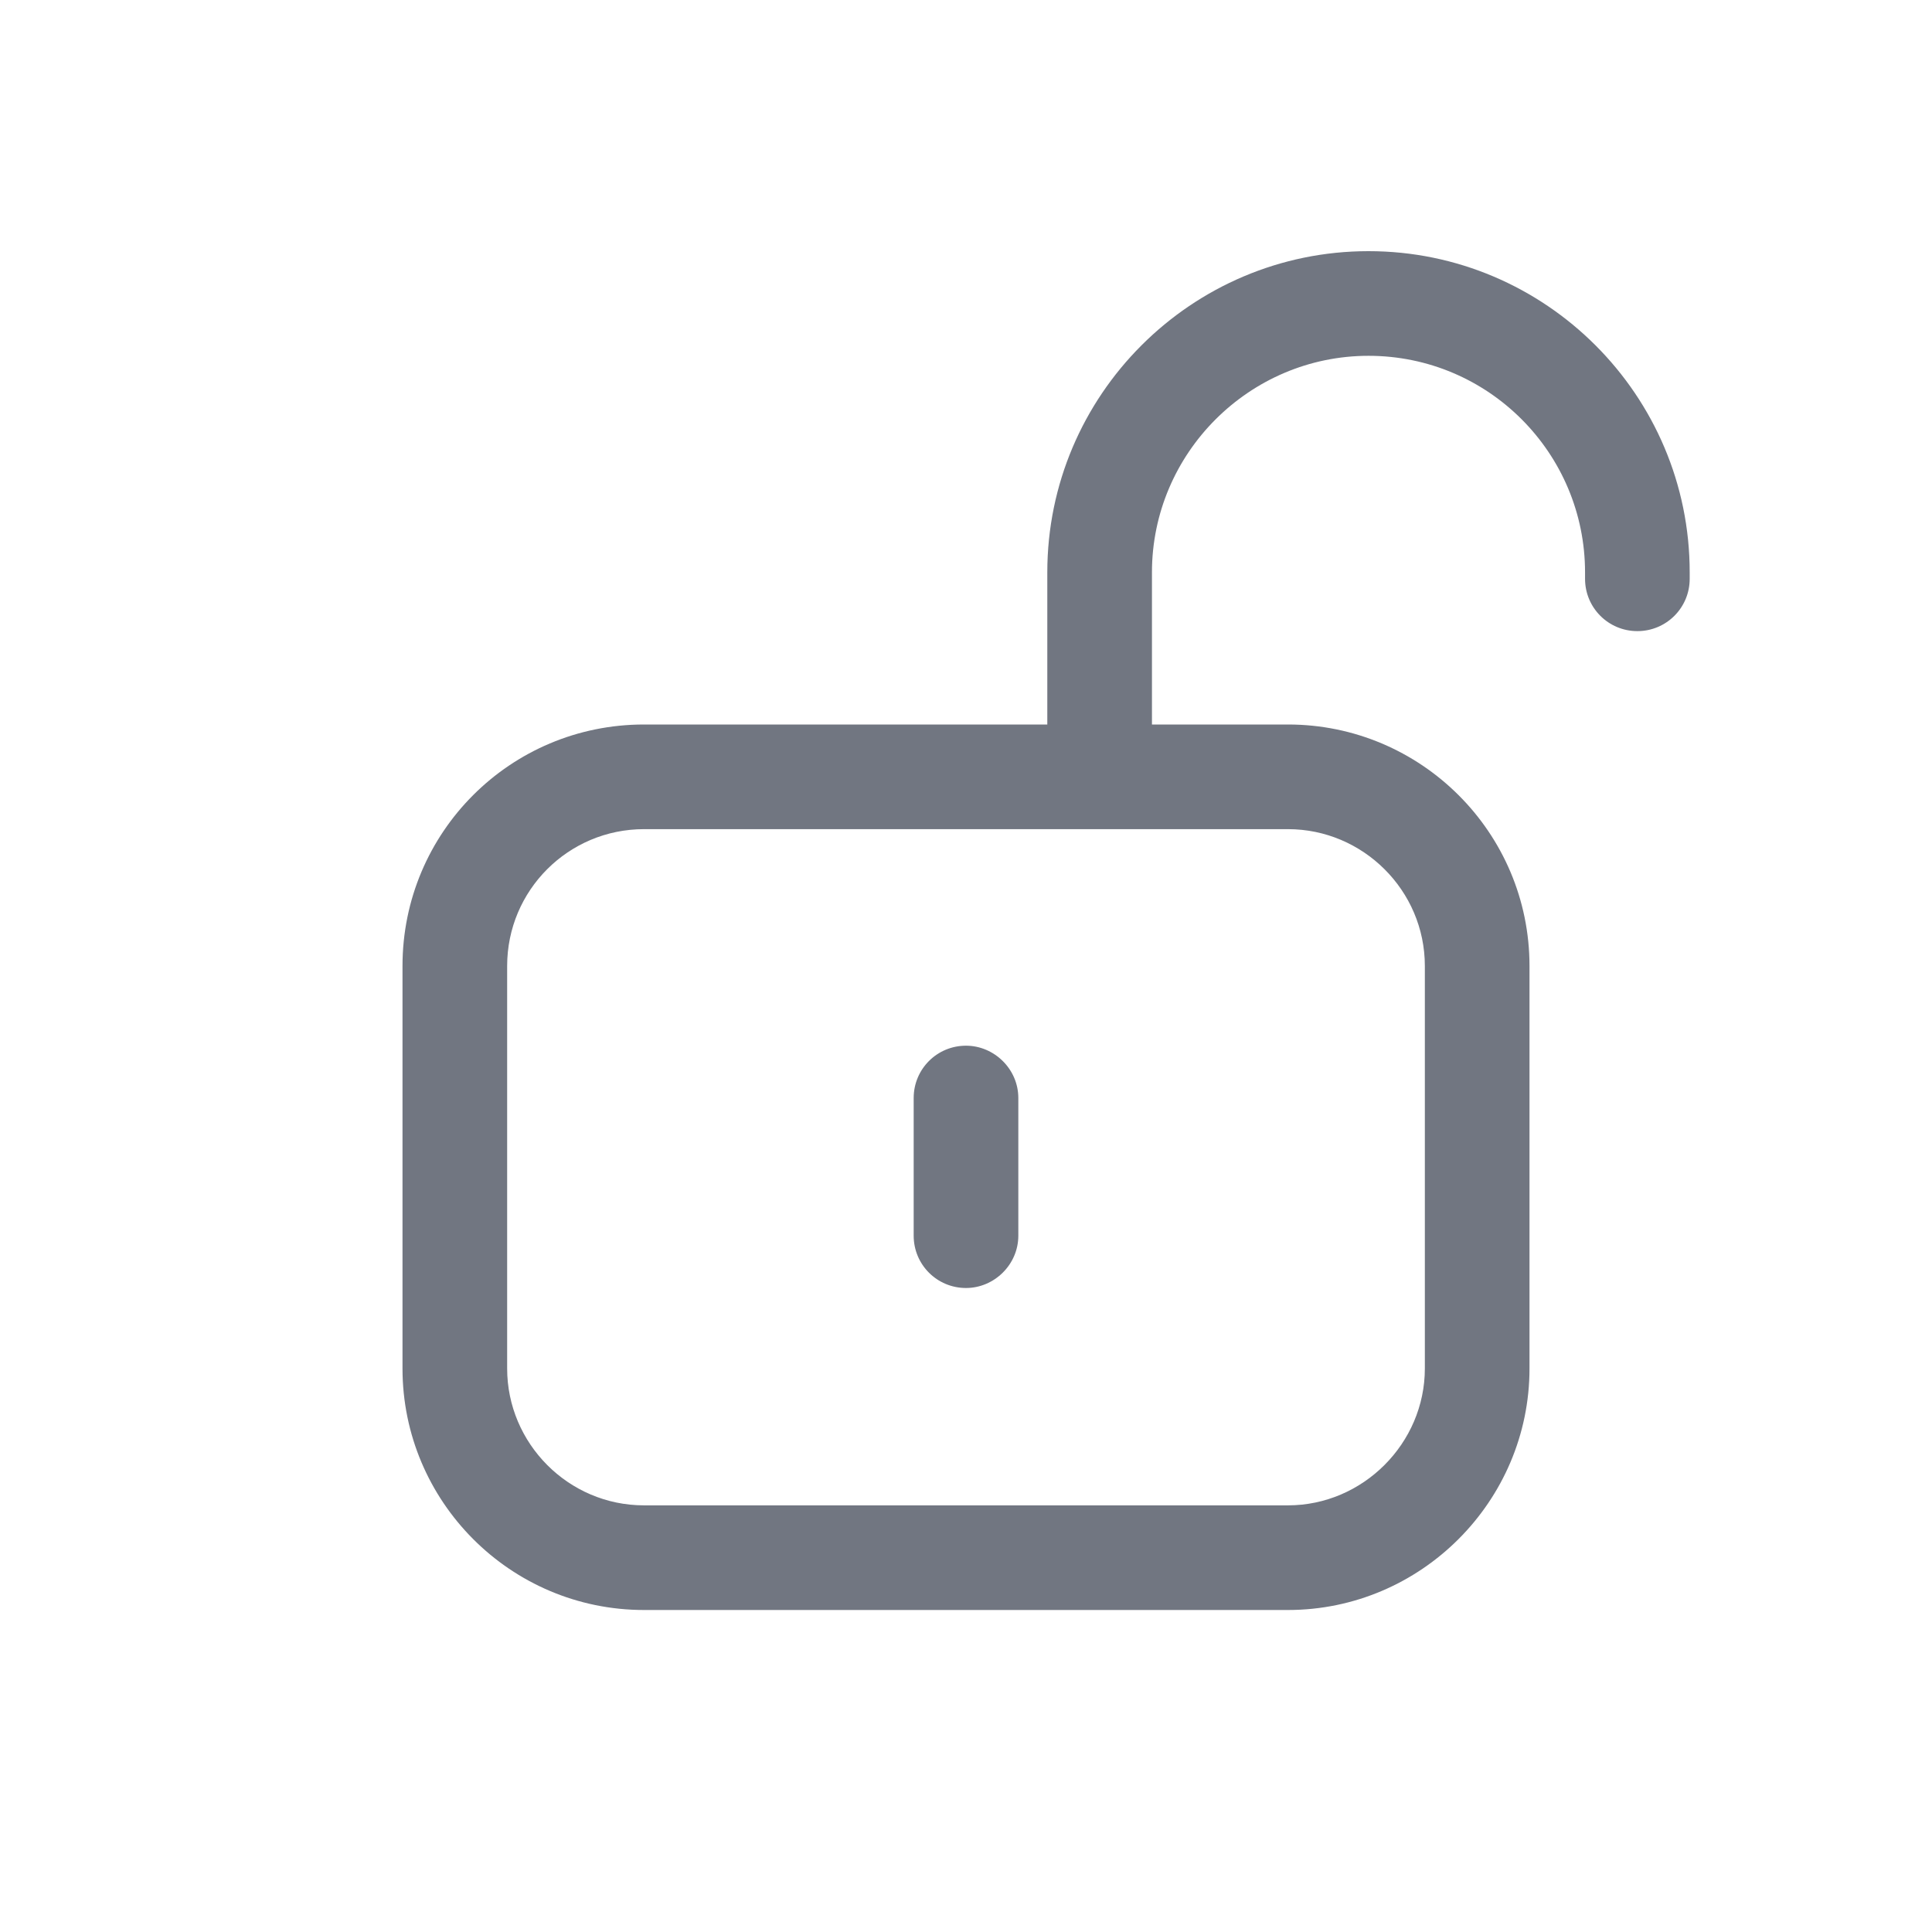 <svg width="24" height="24" viewBox="0 0 24 24" fill="none" xmlns="http://www.w3.org/2000/svg" xmlns:xlink="http://www.w3.org/1999/xlink">
	<desc>
			Created with Pixso.
	</desc>
	<defs/>
	<path id="Shape" d="M14.31 7.11C14.31 5.63 15.52 4.42 17 4.42C18.49 4.42 19.69 5.63 19.69 7.11L19.69 7.19C19.69 7.55 19.98 7.84 20.34 7.84C20.7 7.84 20.99 7.55 20.99 7.19L20.99 7.11C20.99 4.91 19.2 3.12 17 3.12C14.8 3.12 13.01 4.91 13.01 7.11L13.01 9L8 9C6.34 9 5 10.34 5 12L5 17C5 18.65 6.34 20 8 20L16 20C17.65 20 19 18.65 19 17L19 12C19 10.34 17.65 9 16 9L14.31 9L14.31 7.11ZM8 10.3L16 10.3C16.93 10.3 17.7 11.06 17.7 12L17.7 17C17.7 17.93 16.93 18.7 16 18.7L8 18.7C7.06 18.7 6.3 17.93 6.3 17L6.3 12C6.3 11.06 7.06 10.3 8 10.3ZM12 12.99C12.35 12.99 12.65 13.28 12.65 13.64L12.65 15.35C12.65 15.71 12.35 16 12 16C11.64 16 11.35 15.71 11.35 15.35L11.35 13.64C11.35 13.28 11.64 12.99 12 12.99Z" fill="#717681" fill-opacity="1" fill-rule="evenodd"/>
</svg>
